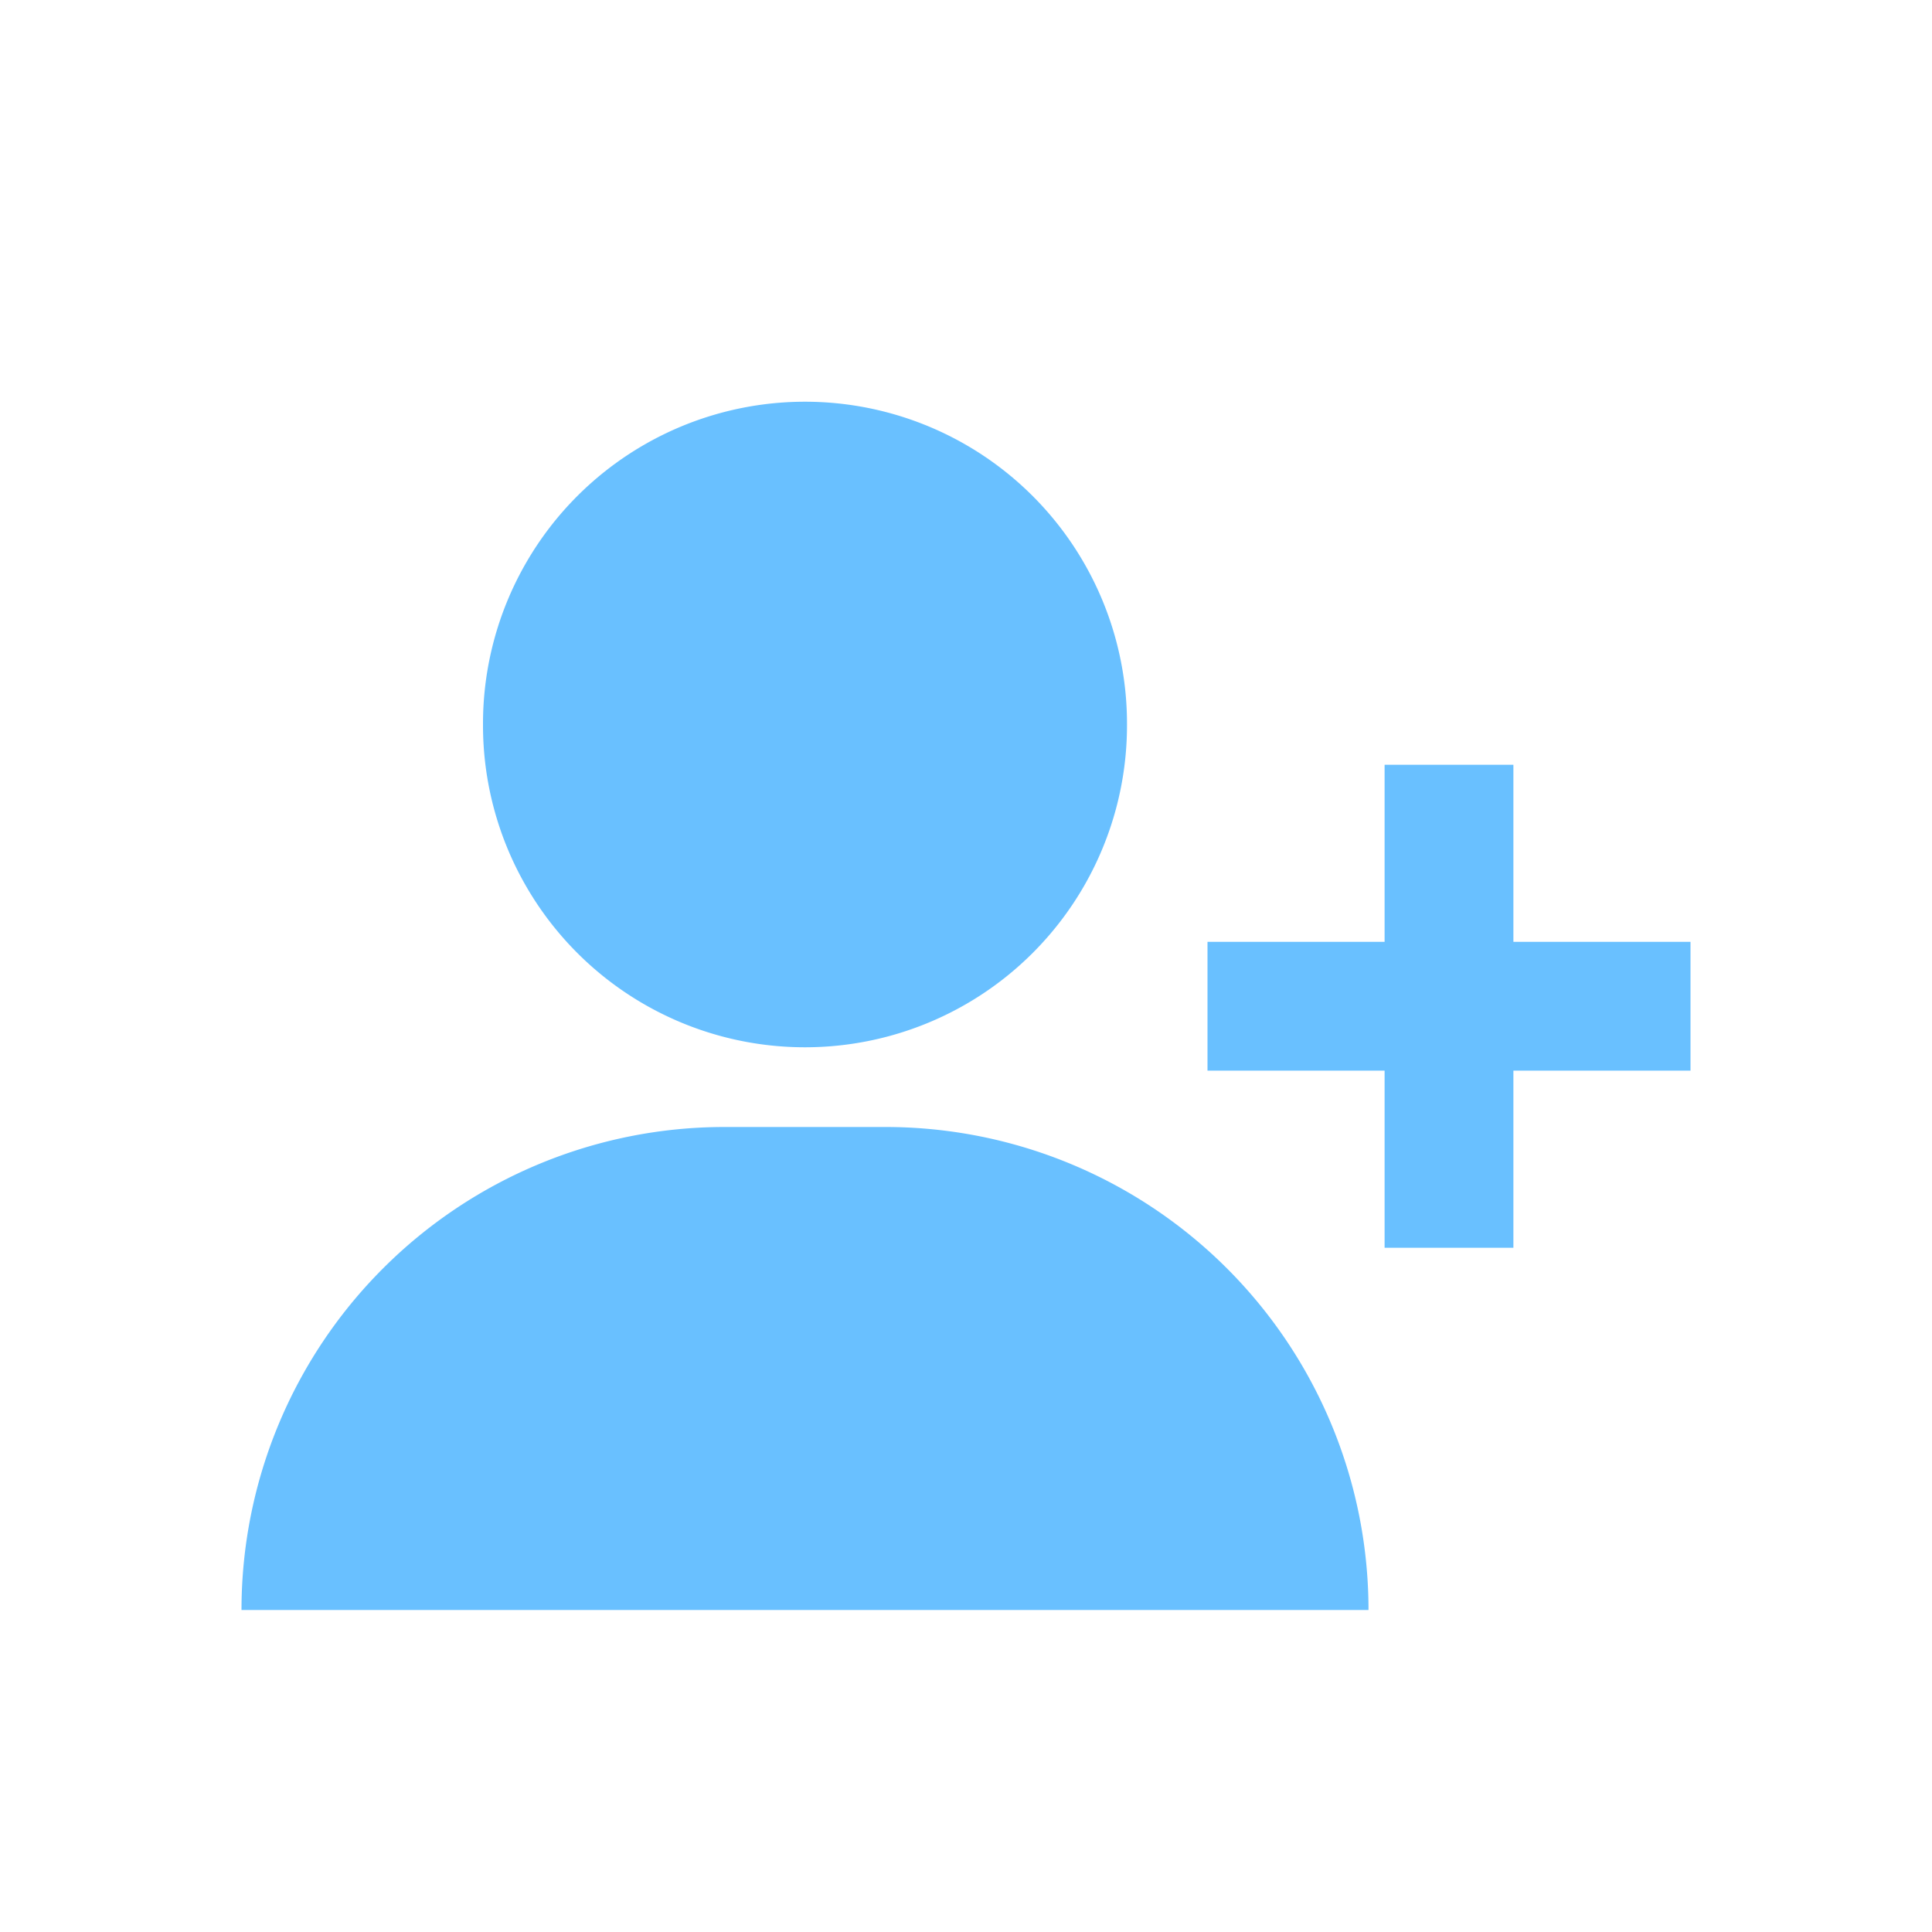 <?xml version="1.0" standalone="no"?><!DOCTYPE svg PUBLIC "-//W3C//DTD SVG 1.1//EN" "http://www.w3.org/Graphics/SVG/1.1/DTD/svg11.dtd"><svg t="1599051344454" class="icon" viewBox="0 0 1024 1024" version="1.1" xmlns="http://www.w3.org/2000/svg" p-id="12983" xmlns:xlink="http://www.w3.org/1999/xlink" width="200" height="200"><defs><style type="text/css"></style></defs><path d="M256 384a170.667 170.667 0 1 0 341.333 0A170.667 170.667 0 1 0 256 384zM640 499.2h256v68.267H640z" p-id="12984" fill="#69c0ff"></path><path d="M802.133 405.333v256h-68.266v-256zM384 597.333h85.333a256 256 0 0 1 256 256H128a256 256 0 0 1 256-256z" p-id="12985" fill="#69c0ff"></path></svg>
